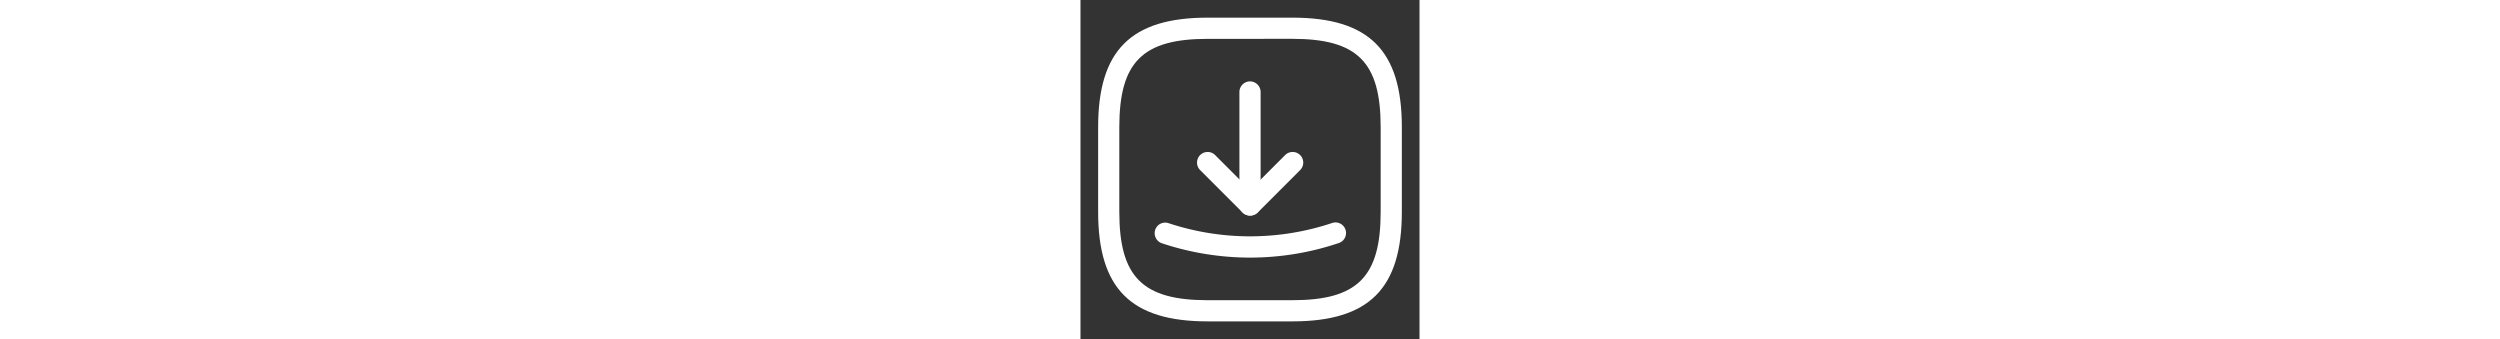 <svg xmlns="http://www.w3.org/2000/svg" width="100" viewBox="0 0 13.561 13.561">
    <rect x="0" y="0" width="13.561" height="13.561" fill="#333333" stroke="none"/>
    <g transform="translate(0 0)">
        <g transform="translate(0 0)">
            <path d="M7.769,12.149H4.379C1.311,12.149,0,10.838,0,7.769V4.379C0,1.311,1.311,0,4.379,0h3.39c3.068,0,4.379,1.311,4.379,4.379v3.39C12.149,10.838,10.838,12.149,7.769,12.149ZM4.379.848c-2.6,0-3.532.927-3.532,3.532v3.39c0,2.6.927,3.532,3.532,3.532h3.39c2.6,0,3.532-.927,3.532-3.532V4.379c0-2.6-.927-3.532-3.532-3.532Z"
                  transform="translate(0.706 0.706)" fill="#fff"/>
            <path d="M2.118,2.541a.419.419,0,0,1-.3-.124L.123.722a.424.424,0,0,1,.6-.6l1.4,1.4,1.4-1.4a.424.424,0,1,1,.6.6l-1.7,1.7A.419.419,0,0,1,2.118,2.541Z"
                  transform="translate(4.663 6.081)" fill="#fff"/>
            <path d="M.424,5.368A.427.427,0,0,1,0,4.944V.424A.427.427,0,0,1,.424,0,.427.427,0,0,1,.848.424v4.52A.423.423,0,0,1,.424,5.368Z"
                  transform="translate(6.357 3.255)" fill="#fff"/>
            <path d="M3.813,1.4A11.182,11.182,0,0,1,.287.826.426.426,0,0,1,.022.29.419.419,0,0,1,.559.024a10.359,10.359,0,0,0,6.515,0,.423.423,0,1,1,.271.8A11.083,11.083,0,0,1,3.813,1.4Z"
                  transform="translate(2.967 8.904)" fill="#fff"/>
            <path d="M0,0H13.561V13.561H0Z" fill="none" opacity="0"/>
        </g>
    </g>
</svg>